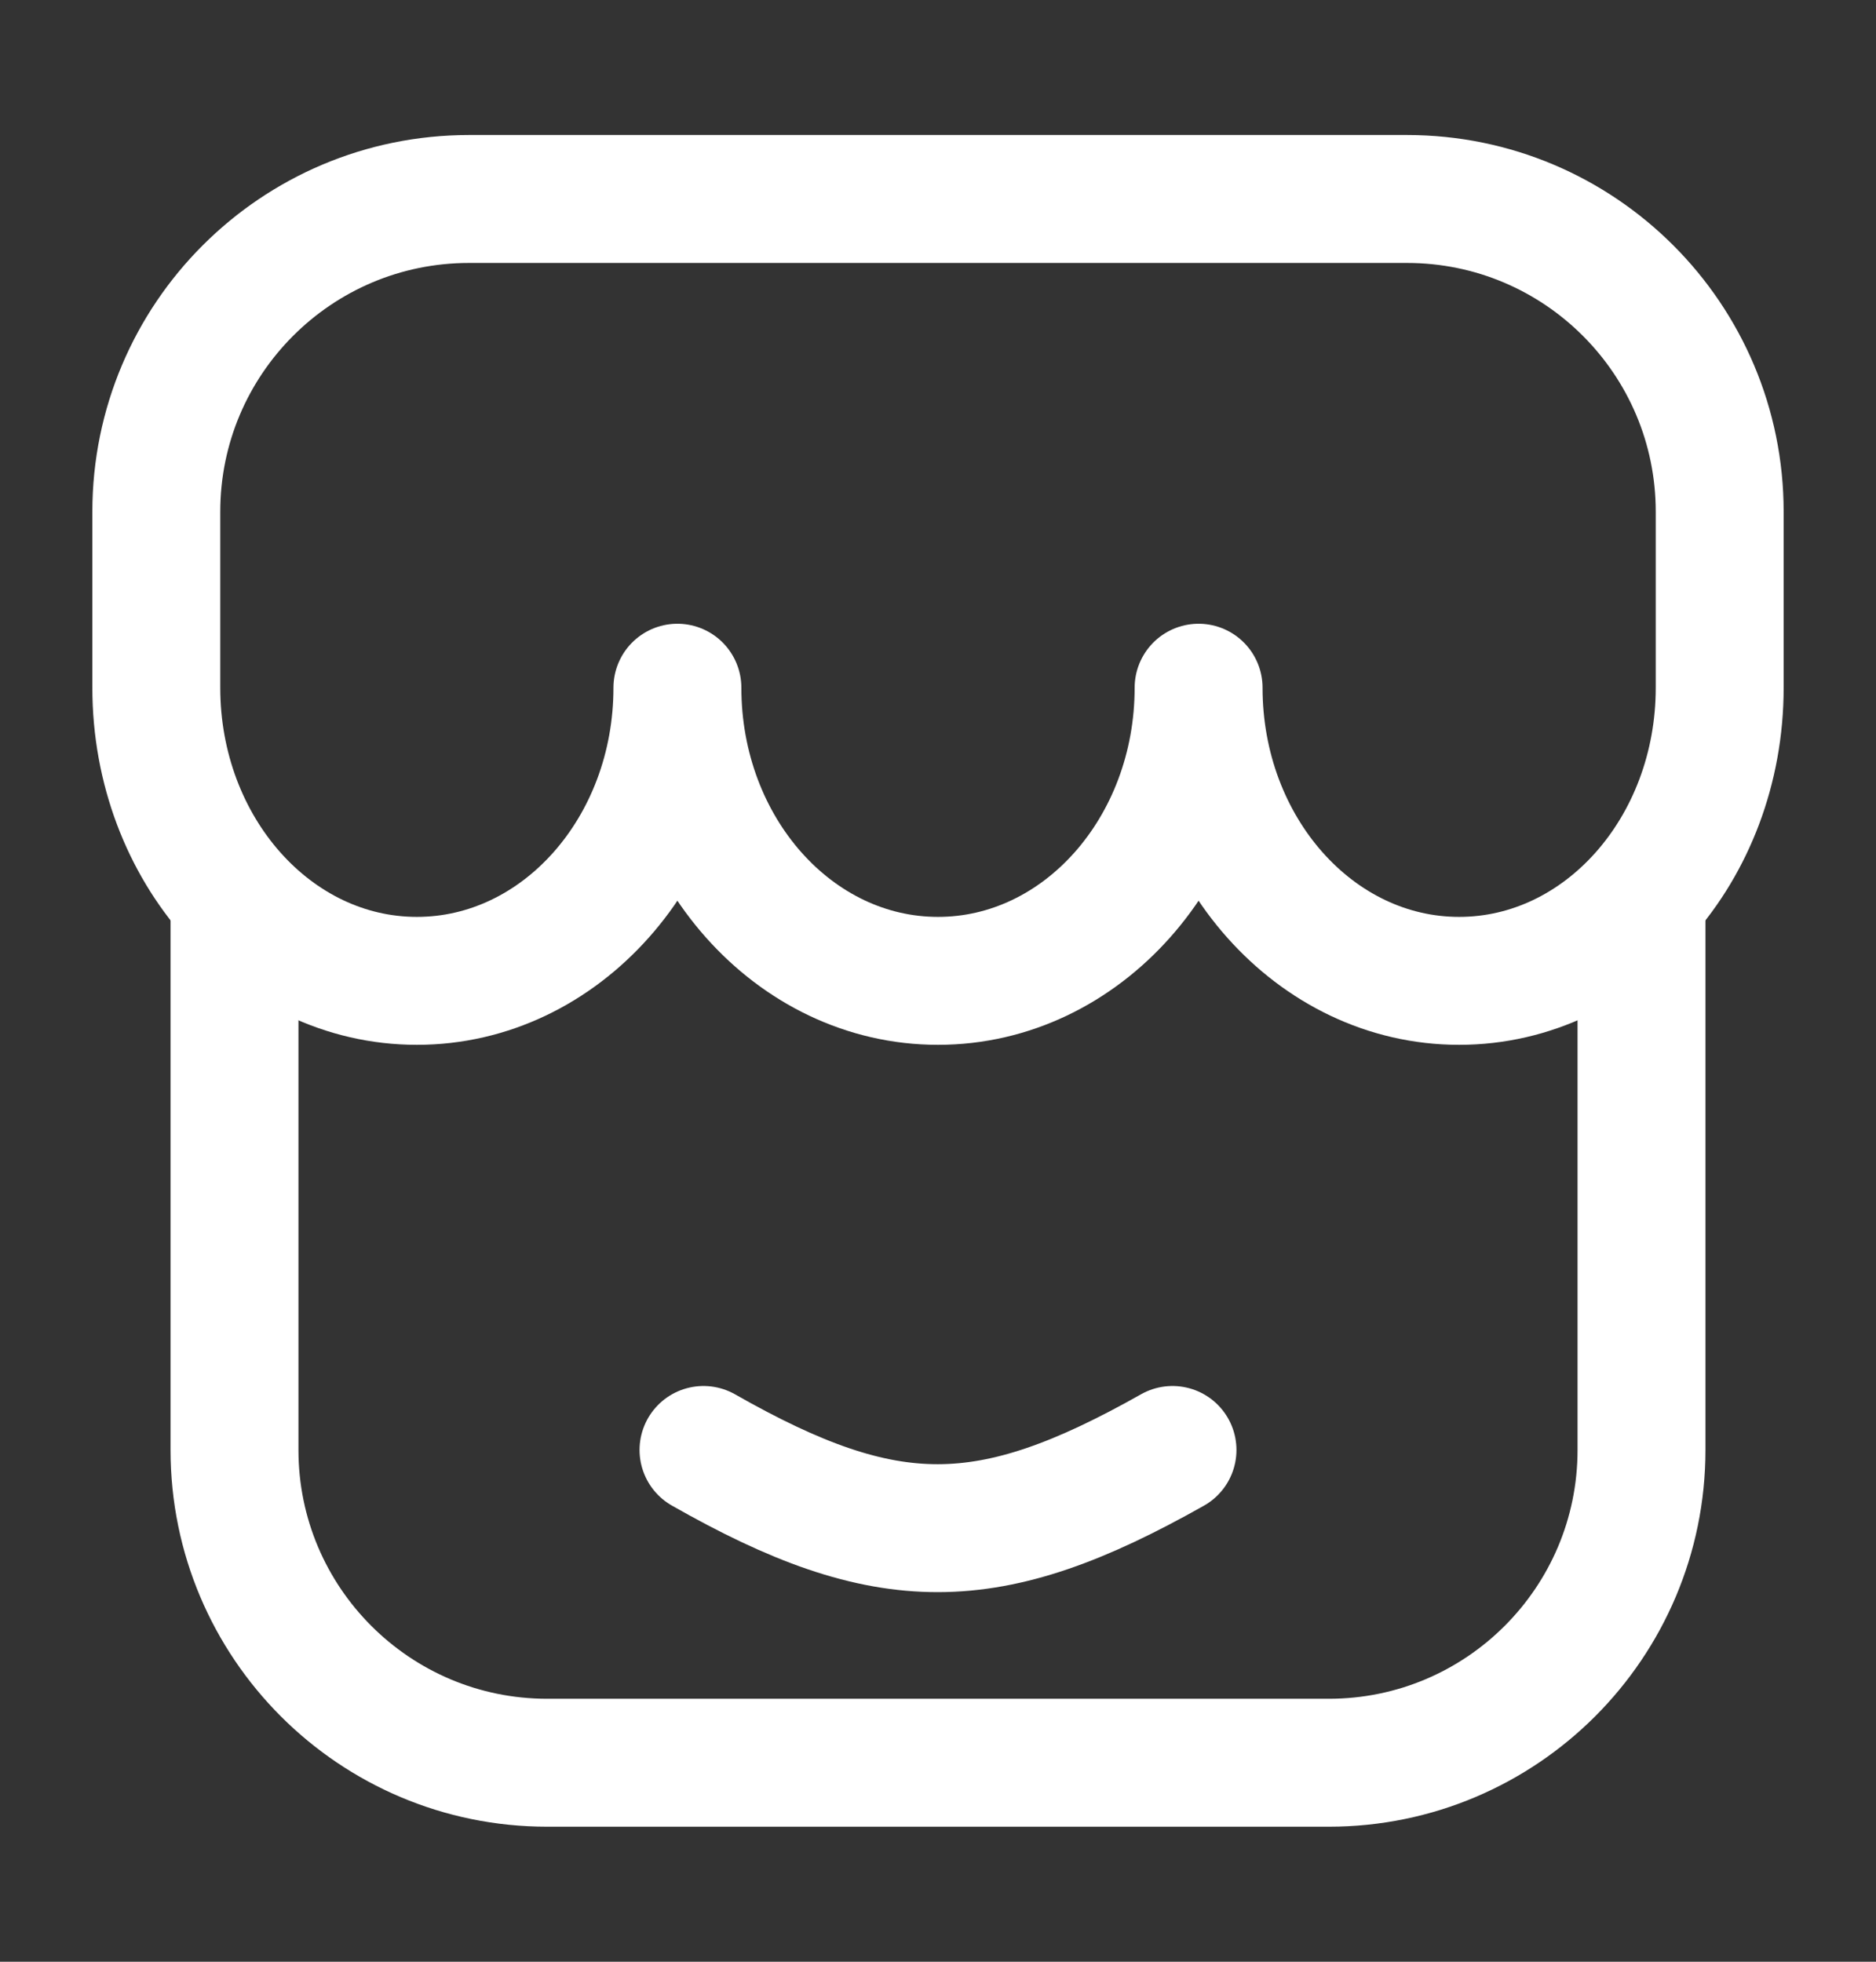 <svg width="22" height="23" viewBox="0 0 22 23" fill="none" xmlns="http://www.w3.org/2000/svg">
<rect x="0" y="0" width="22" height="23" fill="#333333" stroke="none"/>
<path d="M20.167 8.063V6C20.167 3.975 18.525 2.333 16.5 2.333H5.5C3.475 2.333 1.833 3.975 1.833 6V8.063C1.833 9.961 3.201 11.5 4.889 11.5C6.576 11.5 7.944 9.961 7.944 8.063C7.944 9.961 9.312 11.5 11 11.5C12.688 11.5 14.056 9.961 14.056 8.063C14.056 9.961 15.424 11.5 17.111 11.5C18.799 11.5 20.167 9.961 20.167 8.063Z" stroke="white" stroke-width="1.5" stroke-linejoin="round"/>
<path d="M8.25 17C10.41 18.229 11.594 18.216 13.75 17" stroke="white" stroke-width="1.5" stroke-linecap="round" stroke-linejoin="round"/>
<path d="M19.25 10.583V17C19.25 19.025 17.608 20.667 15.583 20.667H6.417C4.392 20.667 2.75 19.025 2.75 17V10.583" stroke="white" stroke-width="1.5" stroke-linejoin="round"/>
</svg>
